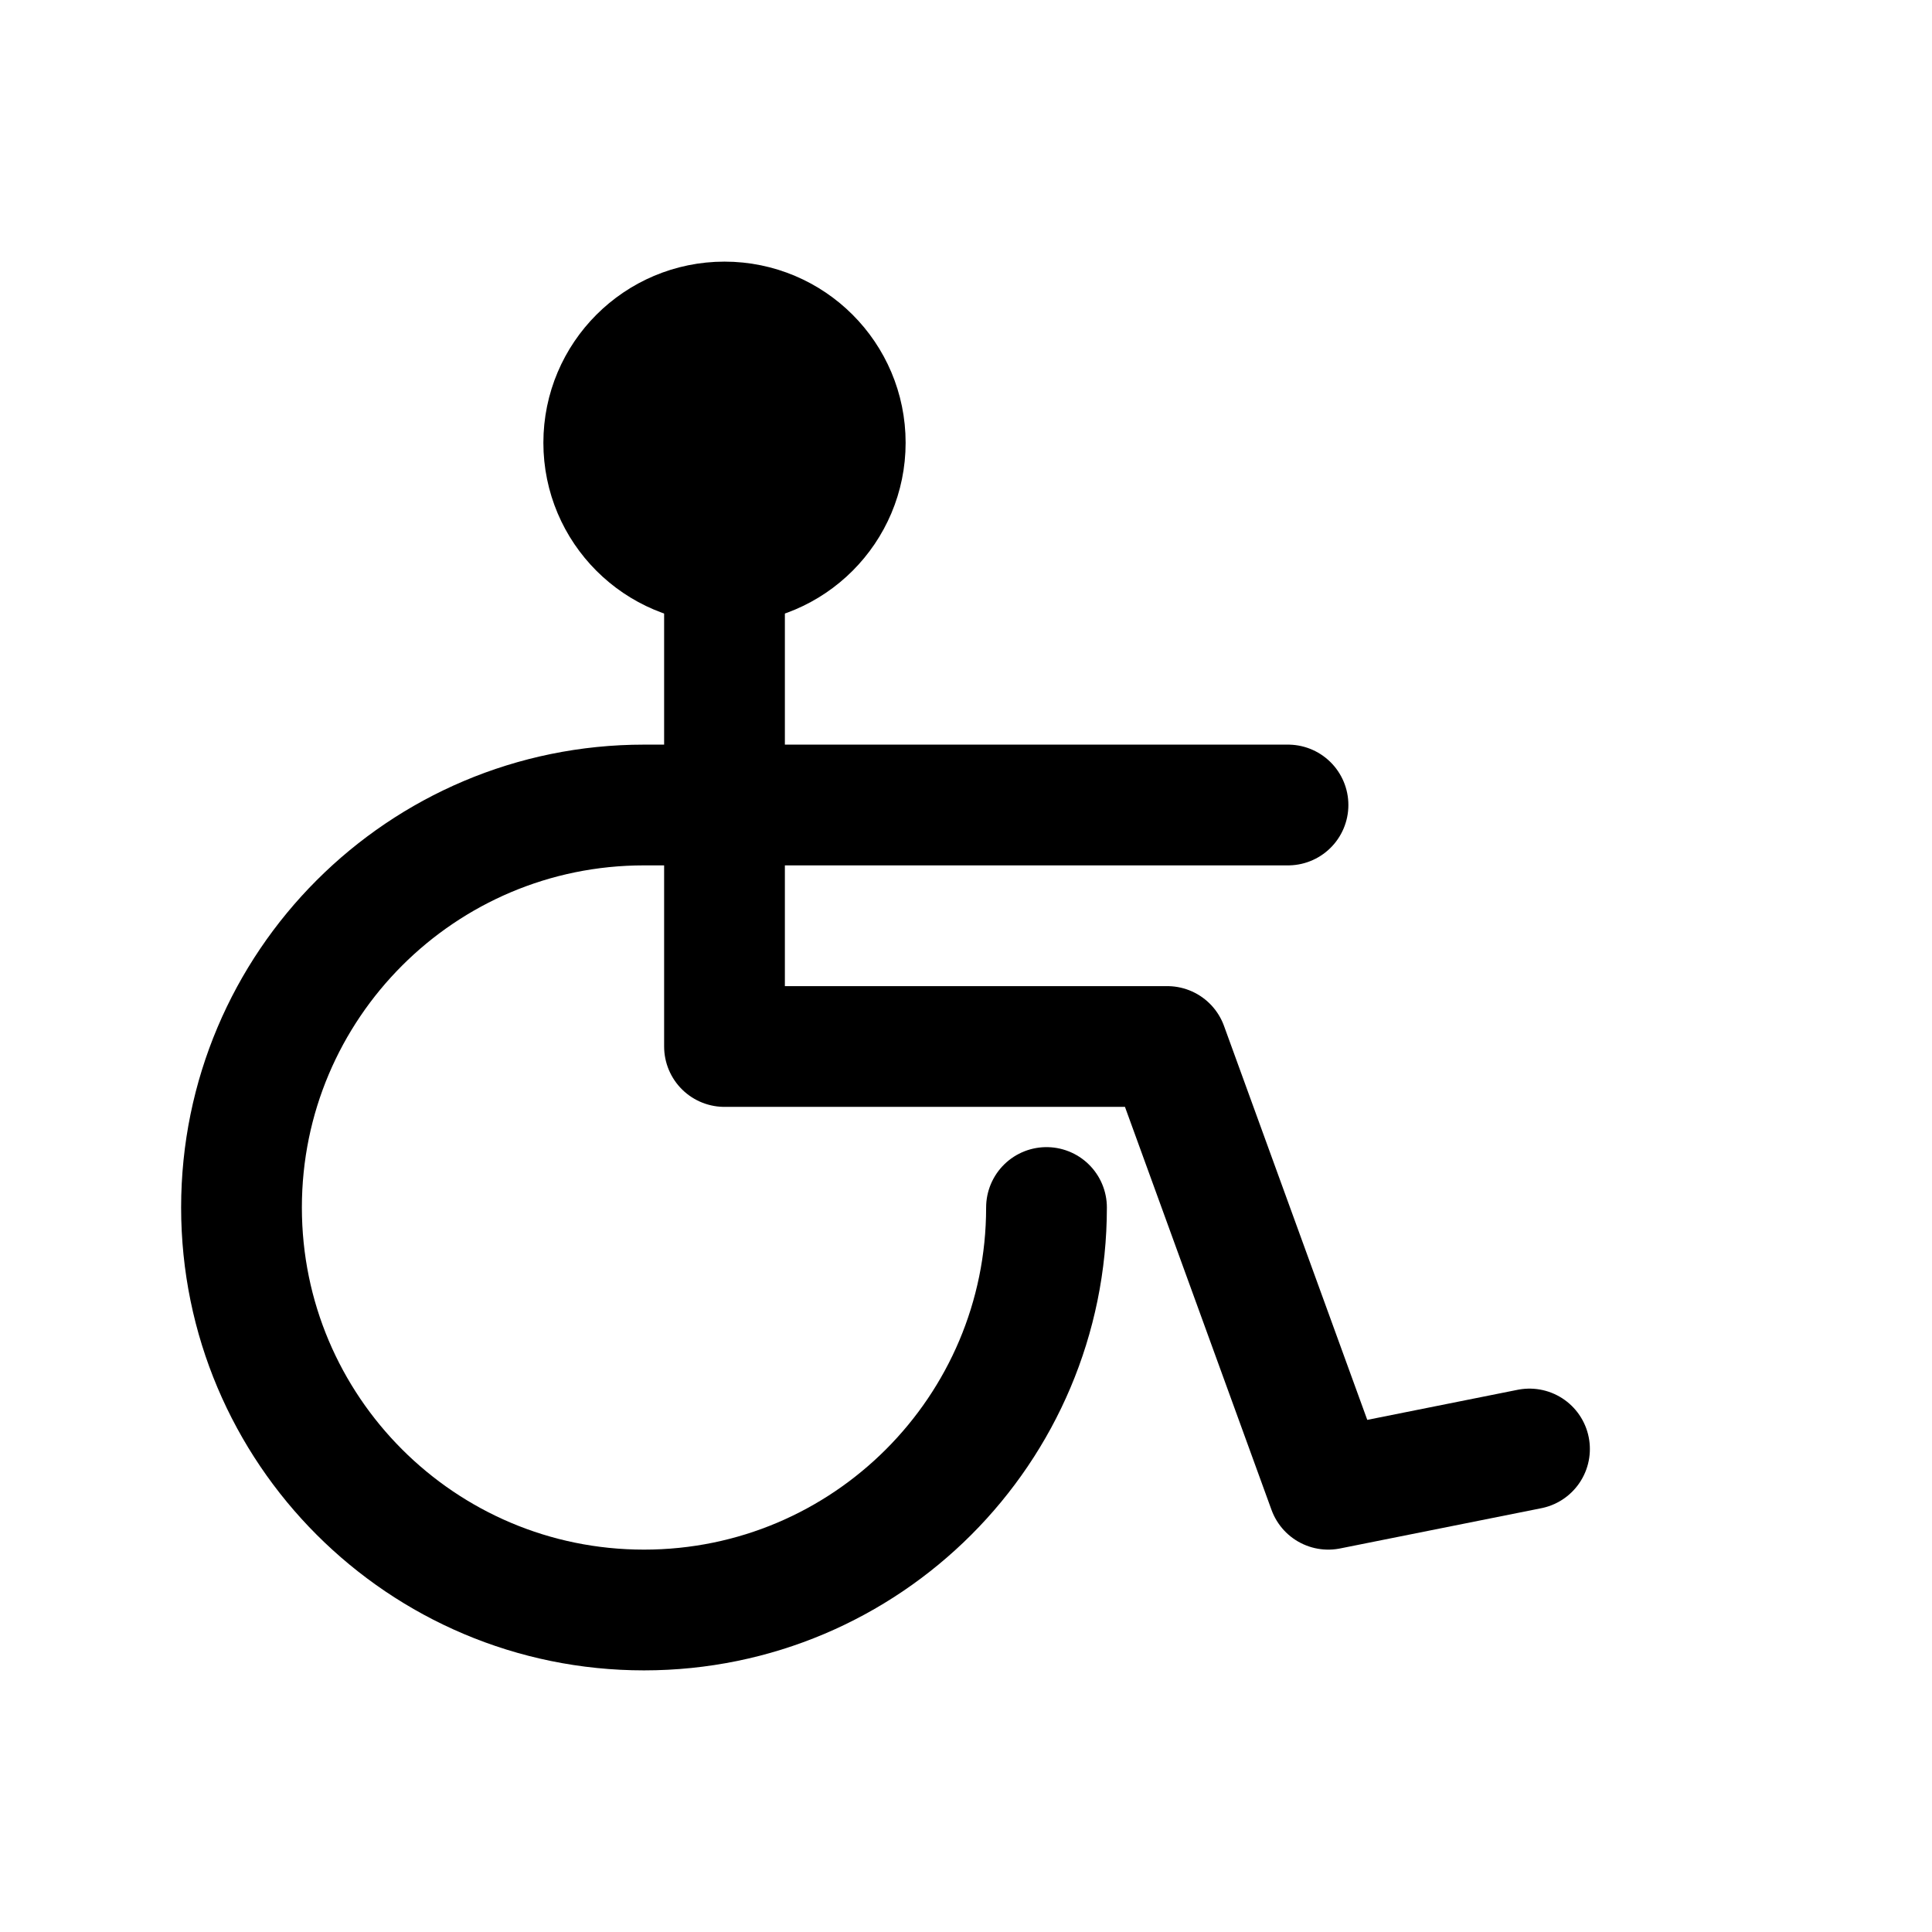 <svg width="24" height="24" viewBox="0 0 24 24" fill="none" xmlns="http://www.w3.org/2000/svg">
<path d="M13 15C13 17.761 10.761 20 8 20C5.239 20 3 17.761 3 15C3 12.239 5.239 10 8 10H16" stroke="black" stroke-width="1.5" stroke-linecap="round" stroke-linejoin="round"/>
<path d="M9 7V13H14.5L16.5 18.5L19 18" stroke="black" stroke-width="1.5" stroke-linecap="round" stroke-linejoin="round"/>
<path d="M10.5 5.5C10.5 6.328 9.828 7 9 7C8.172 7 7.5 6.328 7.5 5.5C7.5 4.672 8.172 4 9 4C9.828 4 10.5 4.672 10.5 5.5Z" fill="black" stroke="black" stroke-width="1.5" stroke-linecap="round" stroke-linejoin="round"/>
</svg>
